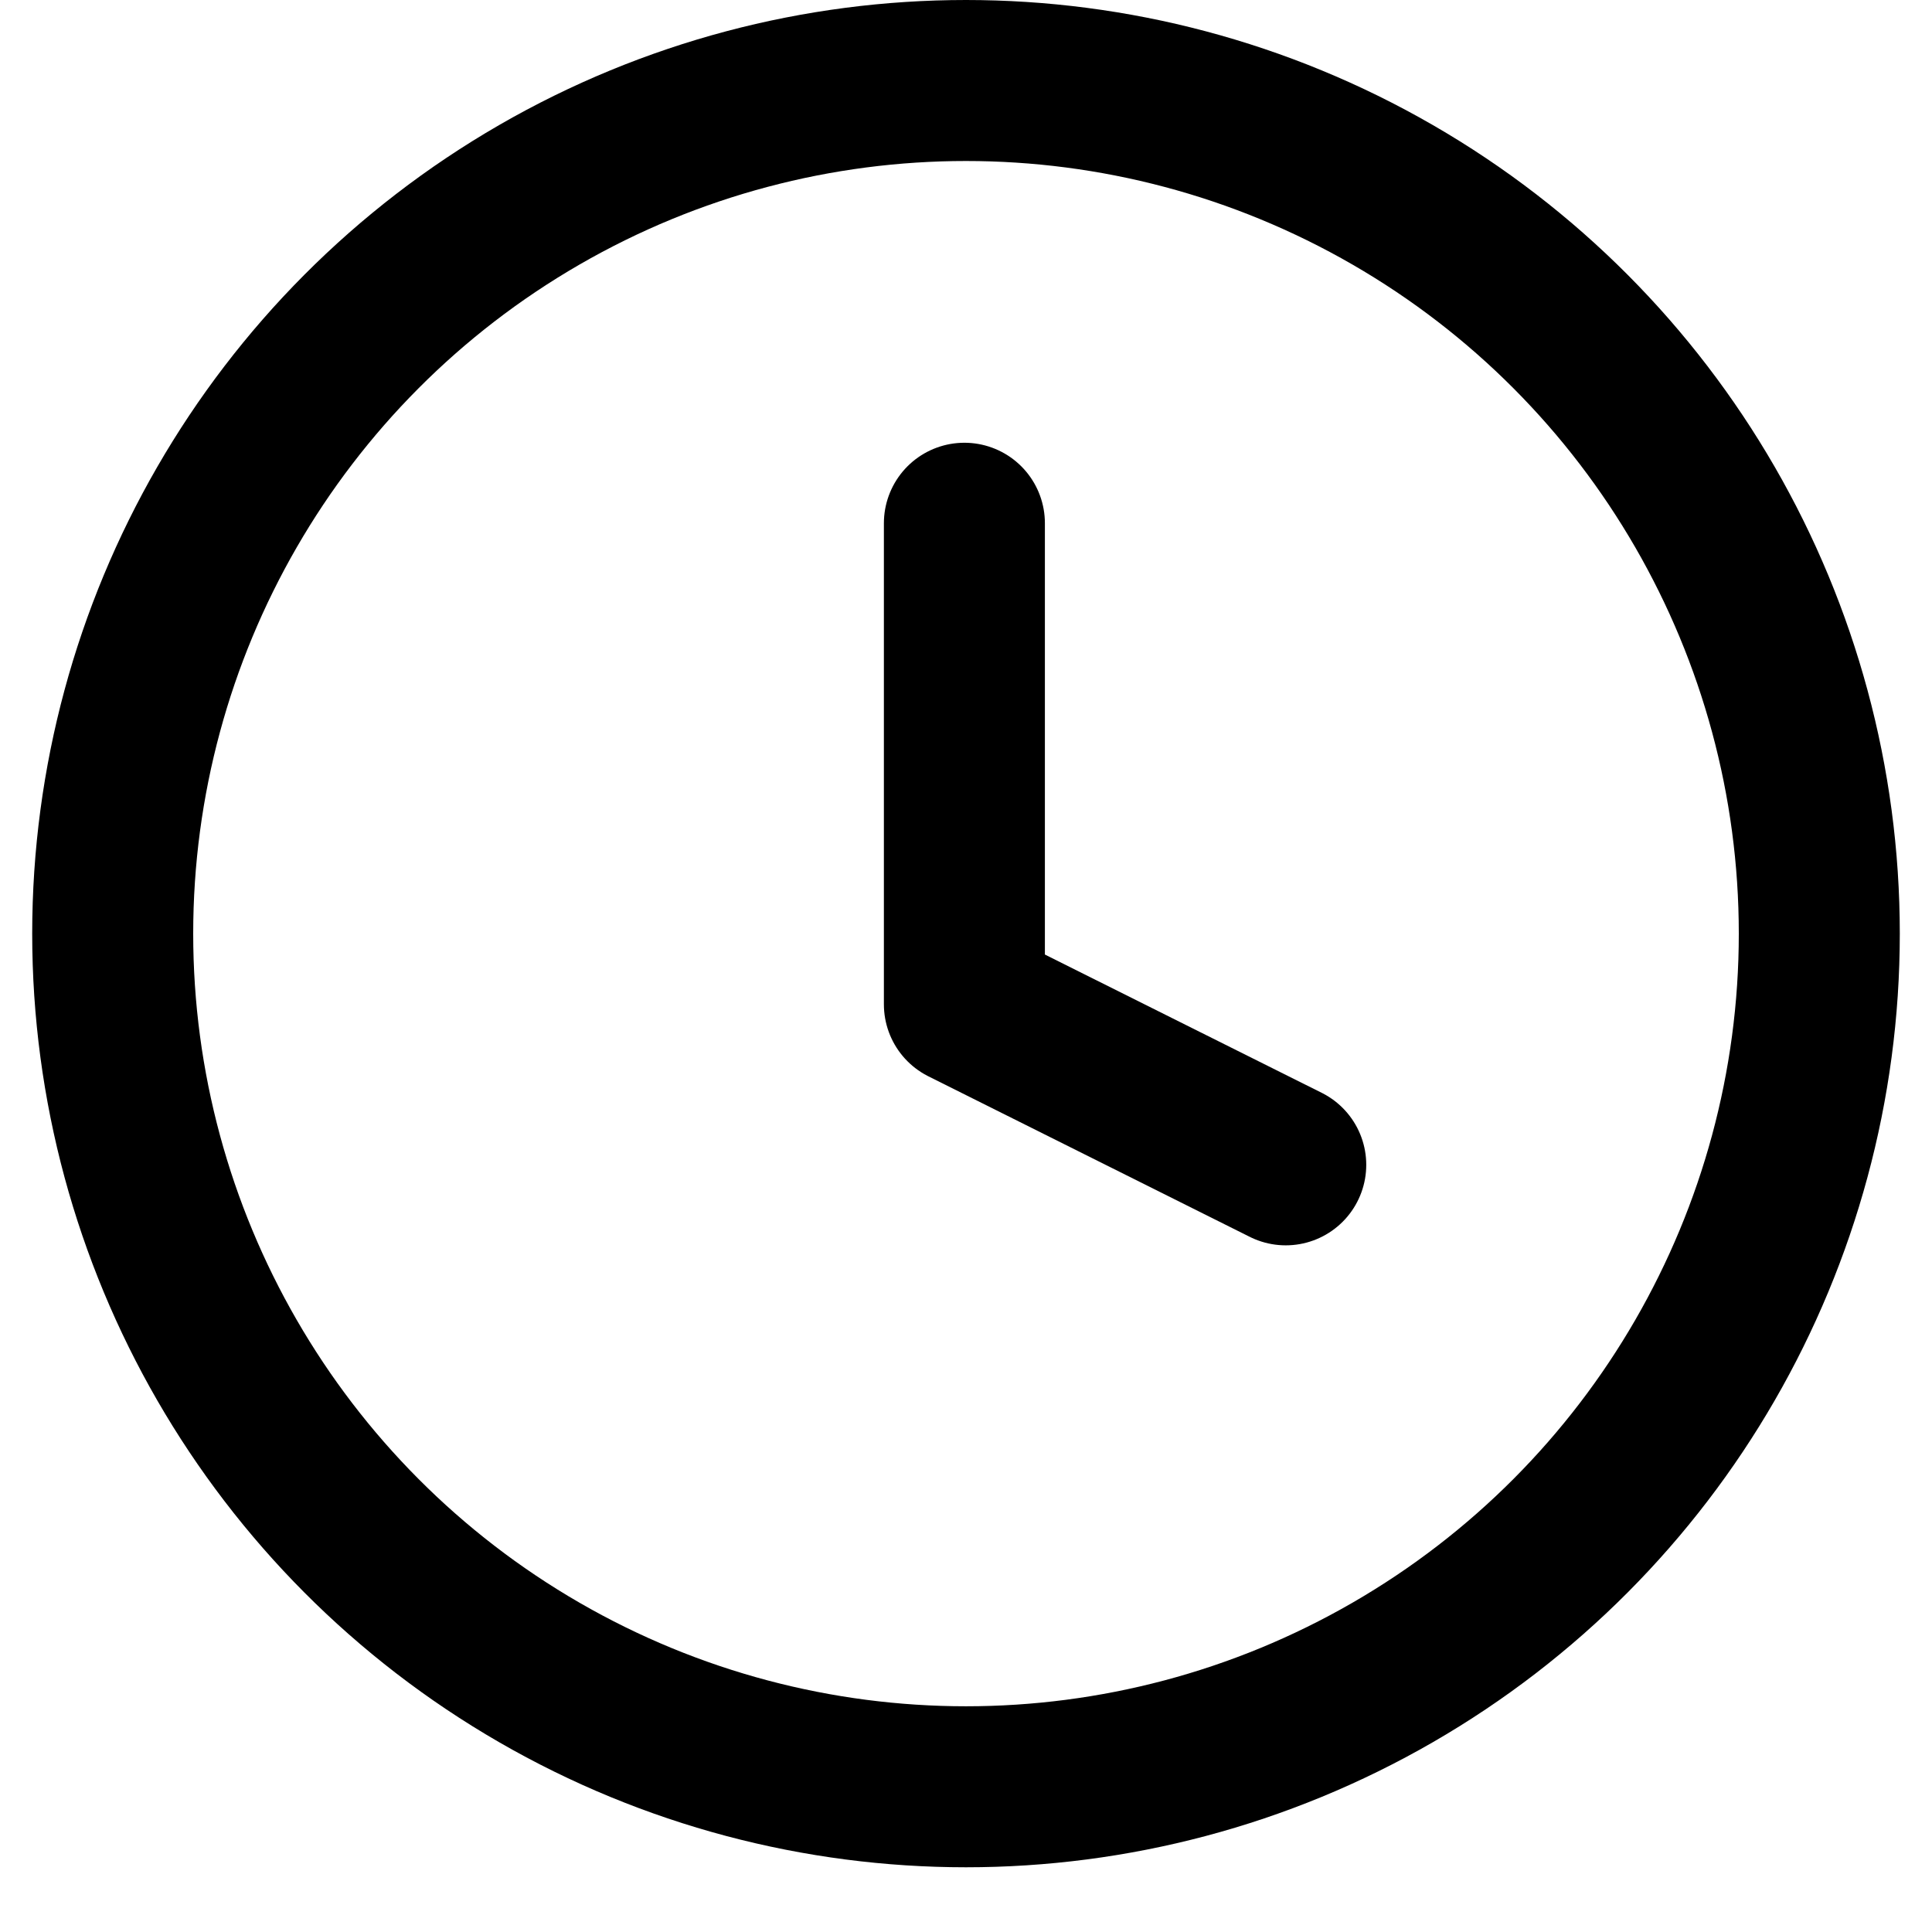 <?xml version="1.0" encoding="UTF-8"?>
<svg width="12px" height="12px" viewBox="0 0 12 12" version="1.1" xmlns="http://www.w3.org/2000/svg" xmlns:xlink="http://www.w3.org/1999/xlink" style="background: #FFFFFF;">
    <!-- Generator: Sketch 49.3 (51167) - http://www.bohemiancoding.com/sketch -->
    <title>Icon / Task / DueDate / Hover</title>
    <desc>Created with Sketch.</desc>
    <defs></defs>
    <g id="Icon-/-Task-/-DueDate-/-Hover" stroke="none" stroke-width="1" fill="none" fill-rule="evenodd" stroke-linecap="round" stroke-linejoin="round">
        <g id="clock" transform="translate(-0, 0.25)" stroke="#000000">
            <ellipse id="Oval" cx="6" cy="5.549" rx="5.3" ry="5.299"></ellipse>
            <polyline id="Shape" points="5.99 3 5.99 5.988 7.986 6.985"></polyline>
        </g>
    </g>
</svg>